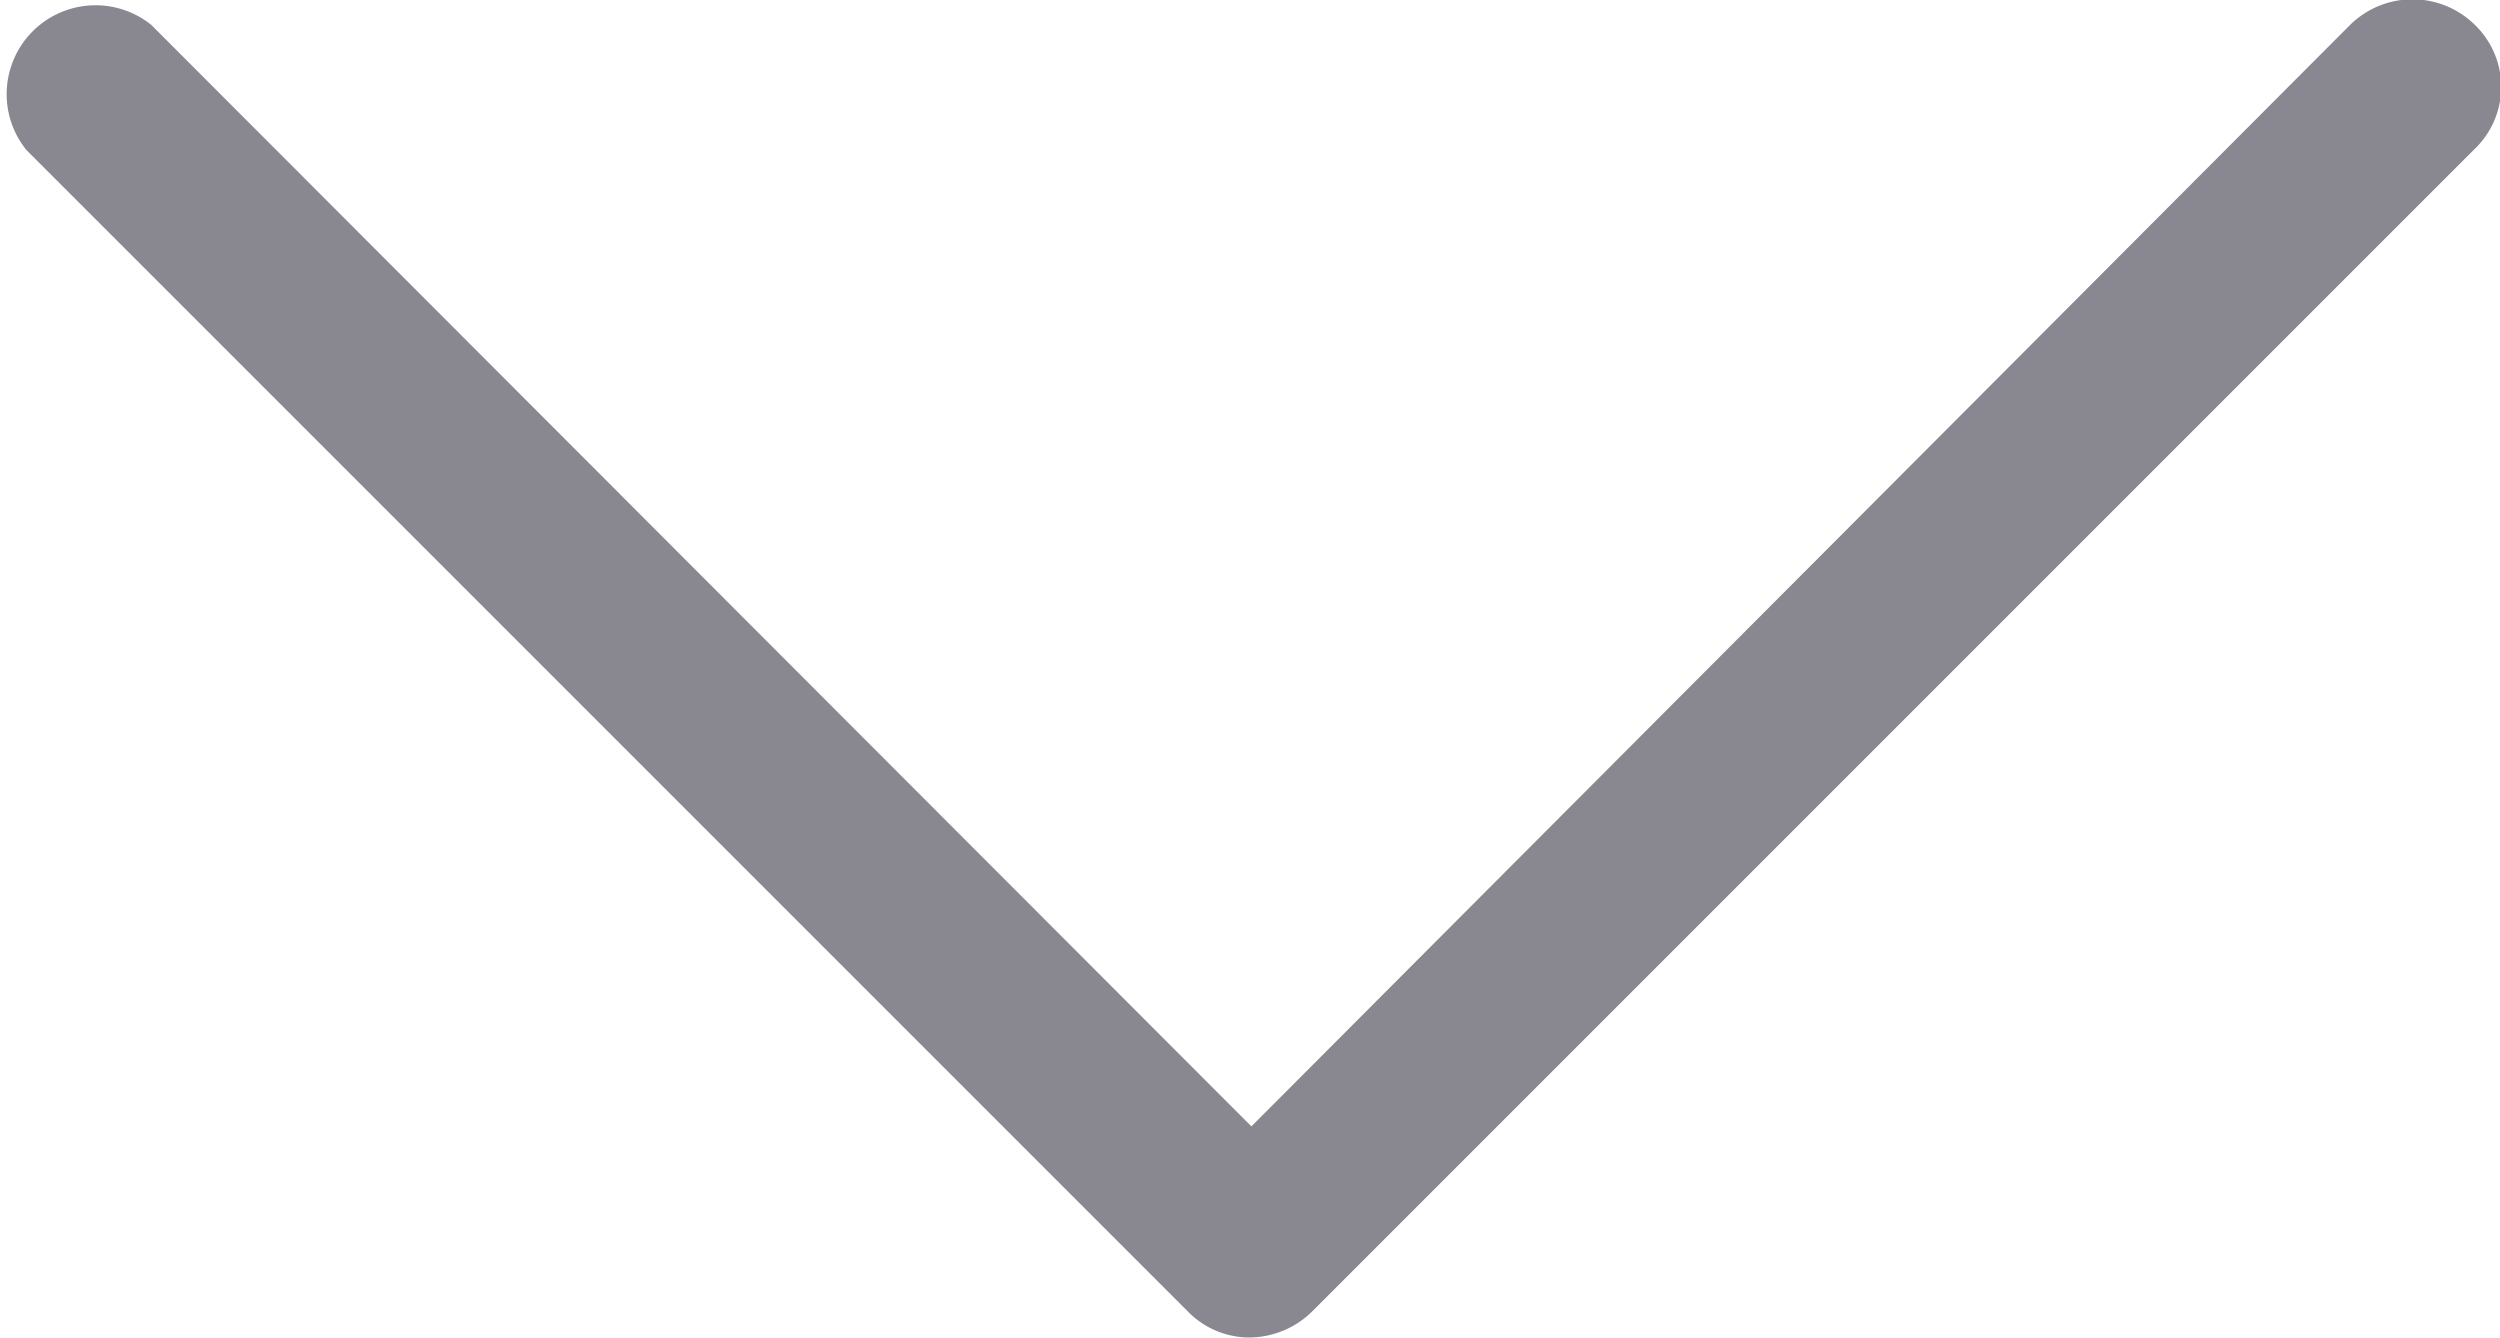 <svg id="Layer_1" data-name="Layer 1" xmlns="http://www.w3.org/2000/svg" viewBox="0 0 18 9.63"><defs><style>.cls-1{fill:#898890}</style></defs><title>down-arrow</title><path class="cls-1" d="M18.81 5.36a.64.64 0 0 0-.9 0L10 13.29 2.08 5.36a.64.64 0 0 0-.9.9l8.36 8.36a.62.62 0 0 0 .45.19.65.65 0 0 0 .45-.19l8.36-8.36a.62.62 0 0 0 .01-.9z" transform="translate(-.99 -5.18)"/></svg>